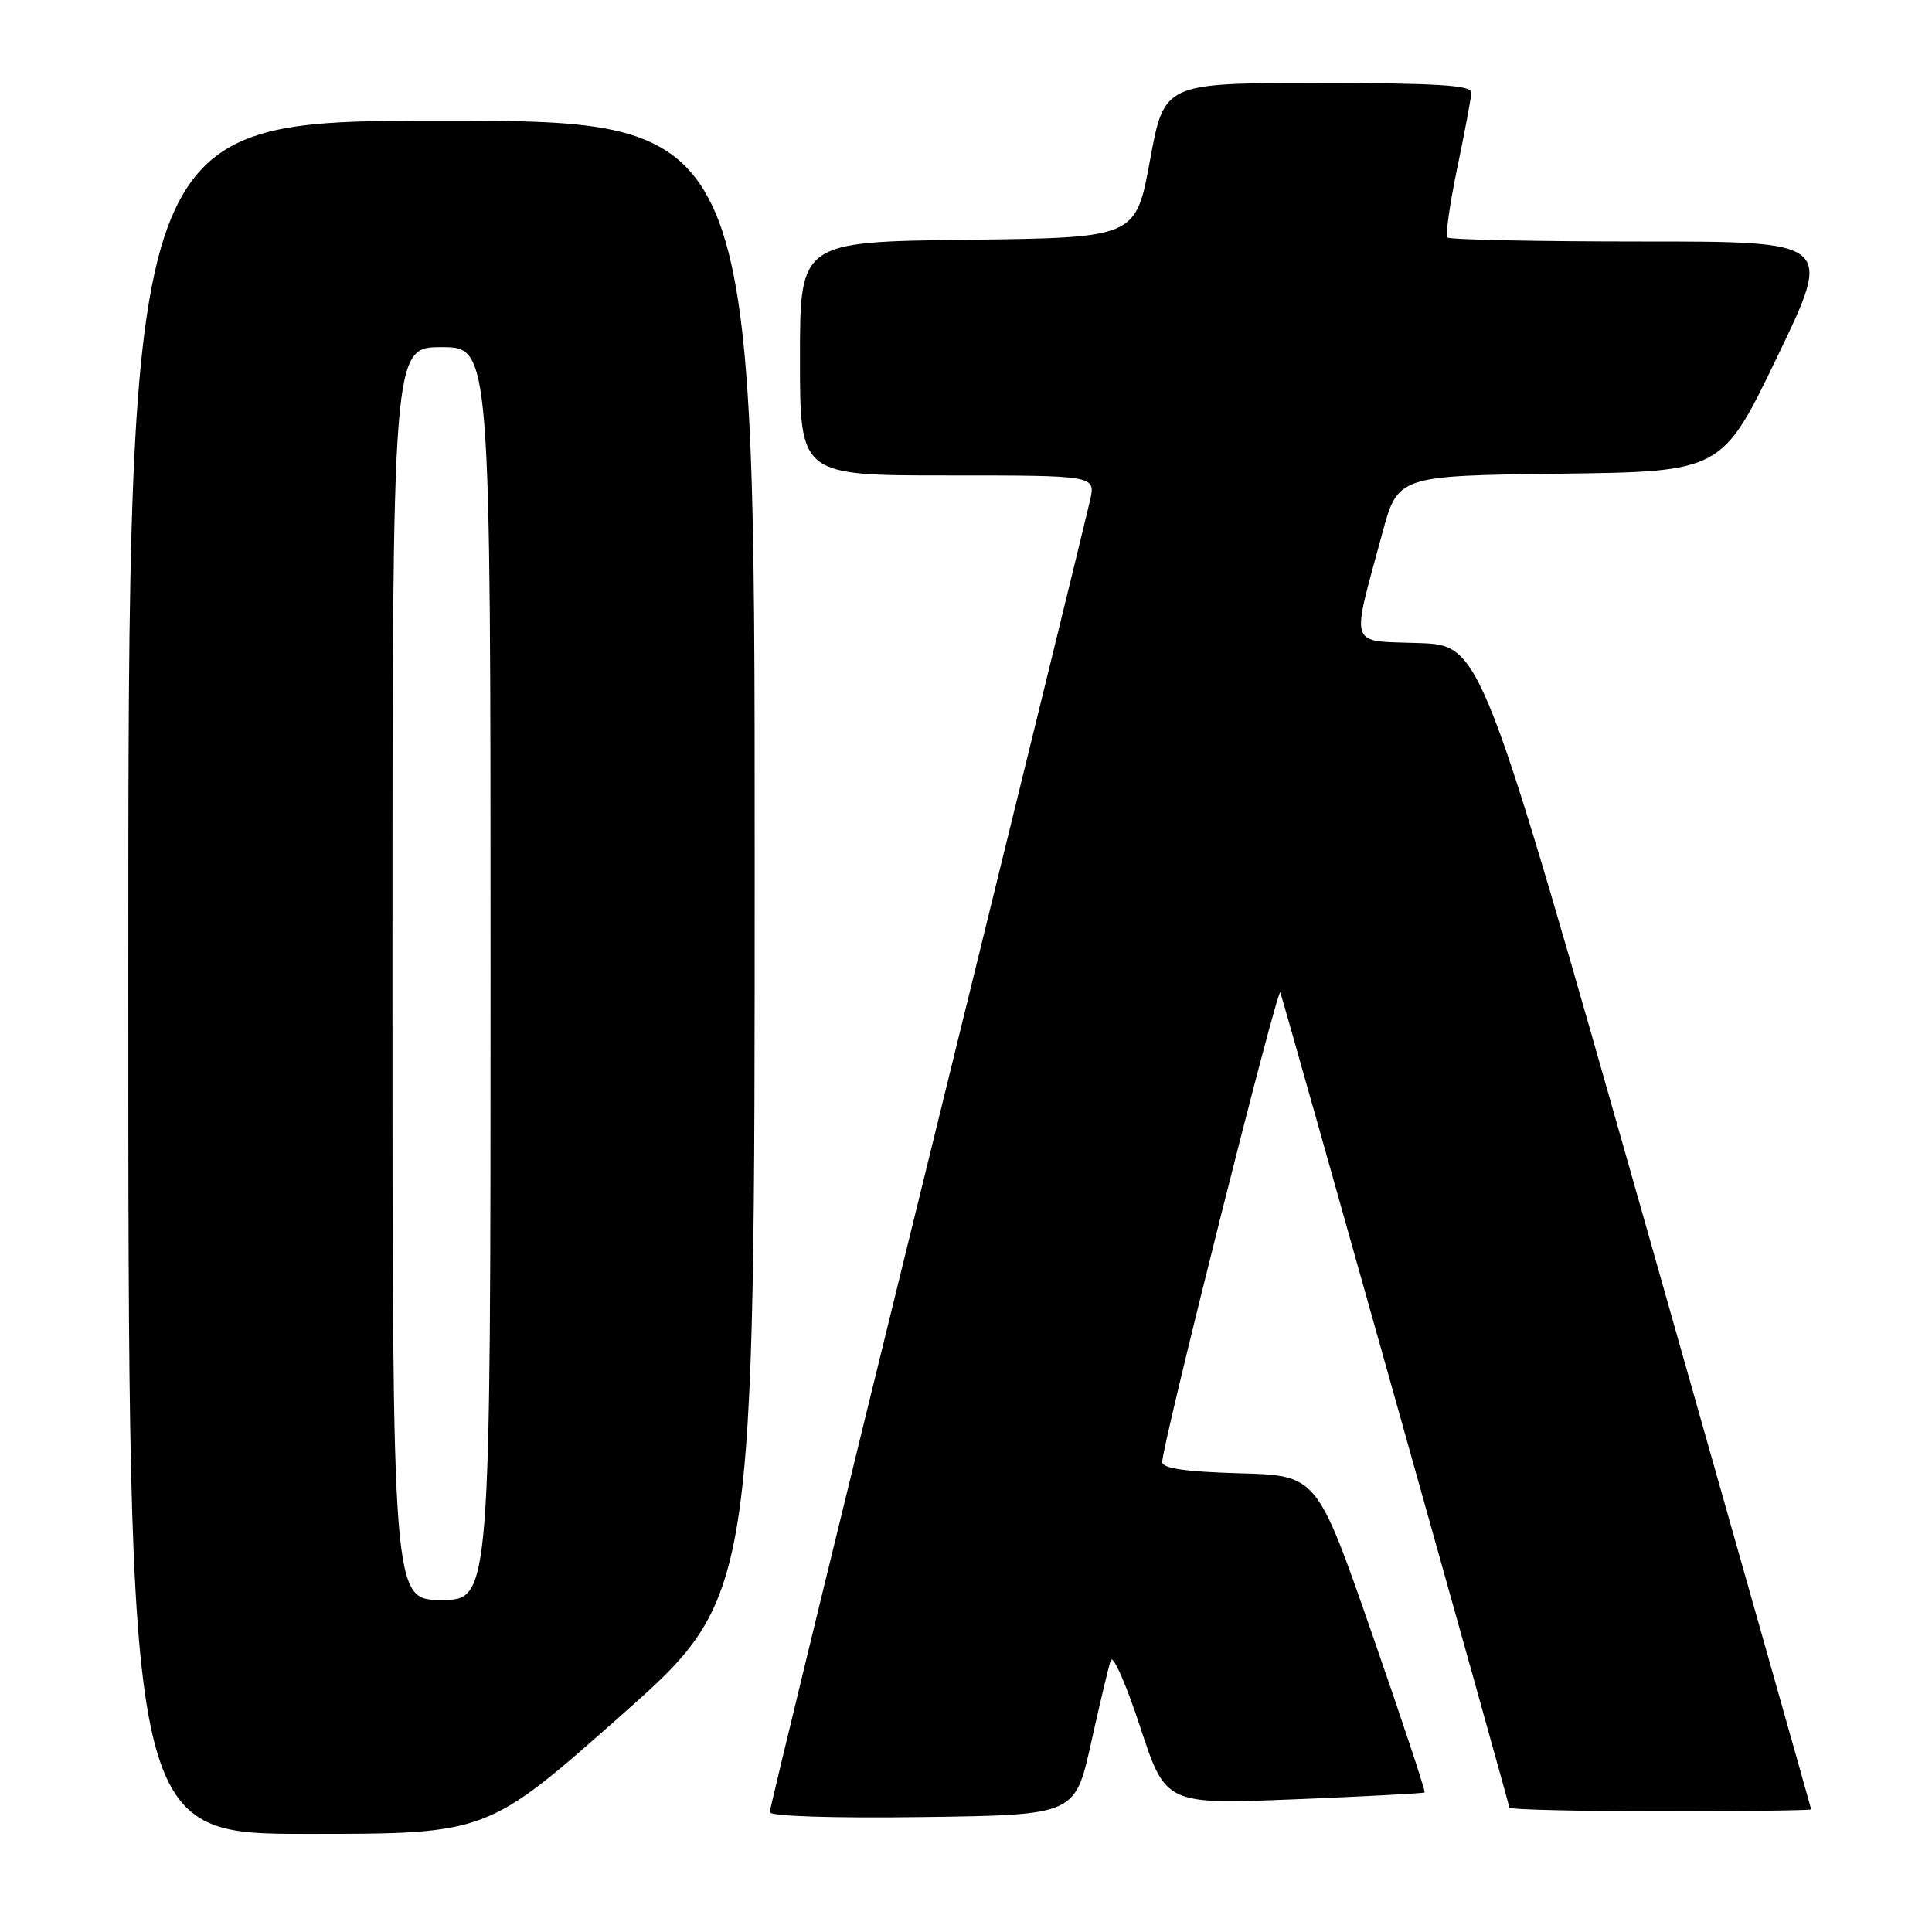 <?xml version="1.0" encoding="UTF-8" standalone="no"?>
<!DOCTYPE svg PUBLIC "-//W3C//DTD SVG 1.1//EN" "http://www.w3.org/Graphics/SVG/1.1/DTD/svg11.dtd" >
<svg xmlns="http://www.w3.org/2000/svg" xmlns:xlink="http://www.w3.org/1999/xlink" version="1.1" viewBox="0 0 256 256">
 <g >
 <path fill="currentColor"
d=" M 82.29 227.31 C 100.00 211.62 100.00 211.62 100.00 113.81 C 100.00 16.00 100.00 16.00 58.50 16.00 C 17.00 16.00 17.00 16.00 17.00 129.50 C 17.00 243.00 17.00 243.00 40.79 243.00 C 64.57 243.00 64.57 243.00 82.29 227.31 Z  M 144.56 231.00 C 145.72 225.77 146.90 220.82 147.18 220.00 C 147.46 219.17 149.21 223.14 151.07 228.80 C 154.46 239.10 154.46 239.10 171.48 238.42 C 180.84 238.04 188.62 237.63 188.77 237.51 C 188.92 237.39 185.77 227.89 181.77 216.39 C 174.50 195.50 174.50 195.50 164.25 195.22 C 157.03 195.01 154.00 194.57 154.00 193.72 C 154.00 191.43 169.32 130.50 169.65 131.50 C 170.54 134.25 200.00 239.10 200.00 239.52 C 200.00 239.78 209.00 240.00 220.00 240.00 C 231.00 240.00 239.99 239.89 239.99 239.75 C 239.98 239.61 230.14 204.85 218.12 162.50 C 196.26 85.50 196.26 85.50 188.01 85.21 C 178.58 84.87 178.99 86.11 183.13 70.77 C 185.21 63.04 185.21 63.04 206.68 62.77 C 228.16 62.50 228.16 62.50 235.51 47.25 C 242.86 32.00 242.86 32.00 217.60 32.00 C 203.70 32.00 192.10 31.76 191.80 31.47 C 191.51 31.18 192.10 27.02 193.10 22.22 C 194.10 17.42 194.94 12.94 194.96 12.25 C 194.99 11.29 190.28 11.00 174.63 11.00 C 154.26 11.00 154.26 11.00 152.38 21.25 C 150.50 31.50 150.50 31.50 128.25 31.77 C 106.00 32.04 106.00 32.04 106.00 47.52 C 106.00 63.00 106.00 63.00 125.58 63.00 C 145.16 63.00 145.16 63.00 144.45 66.25 C 144.06 68.04 134.35 107.68 122.87 154.35 C 111.39 201.01 102.00 239.61 102.00 240.12 C 102.00 240.66 110.34 240.93 122.23 240.77 C 142.45 240.50 142.45 240.50 144.56 231.00 Z  M 52.00 129.00 C 52.00 46.00 52.00 46.00 58.50 46.00 C 65.00 46.00 65.00 46.00 65.00 129.00 C 65.00 212.00 65.00 212.00 58.50 212.00 C 52.00 212.00 52.00 212.00 52.00 129.00 Z "/>
</g>
</svg>
